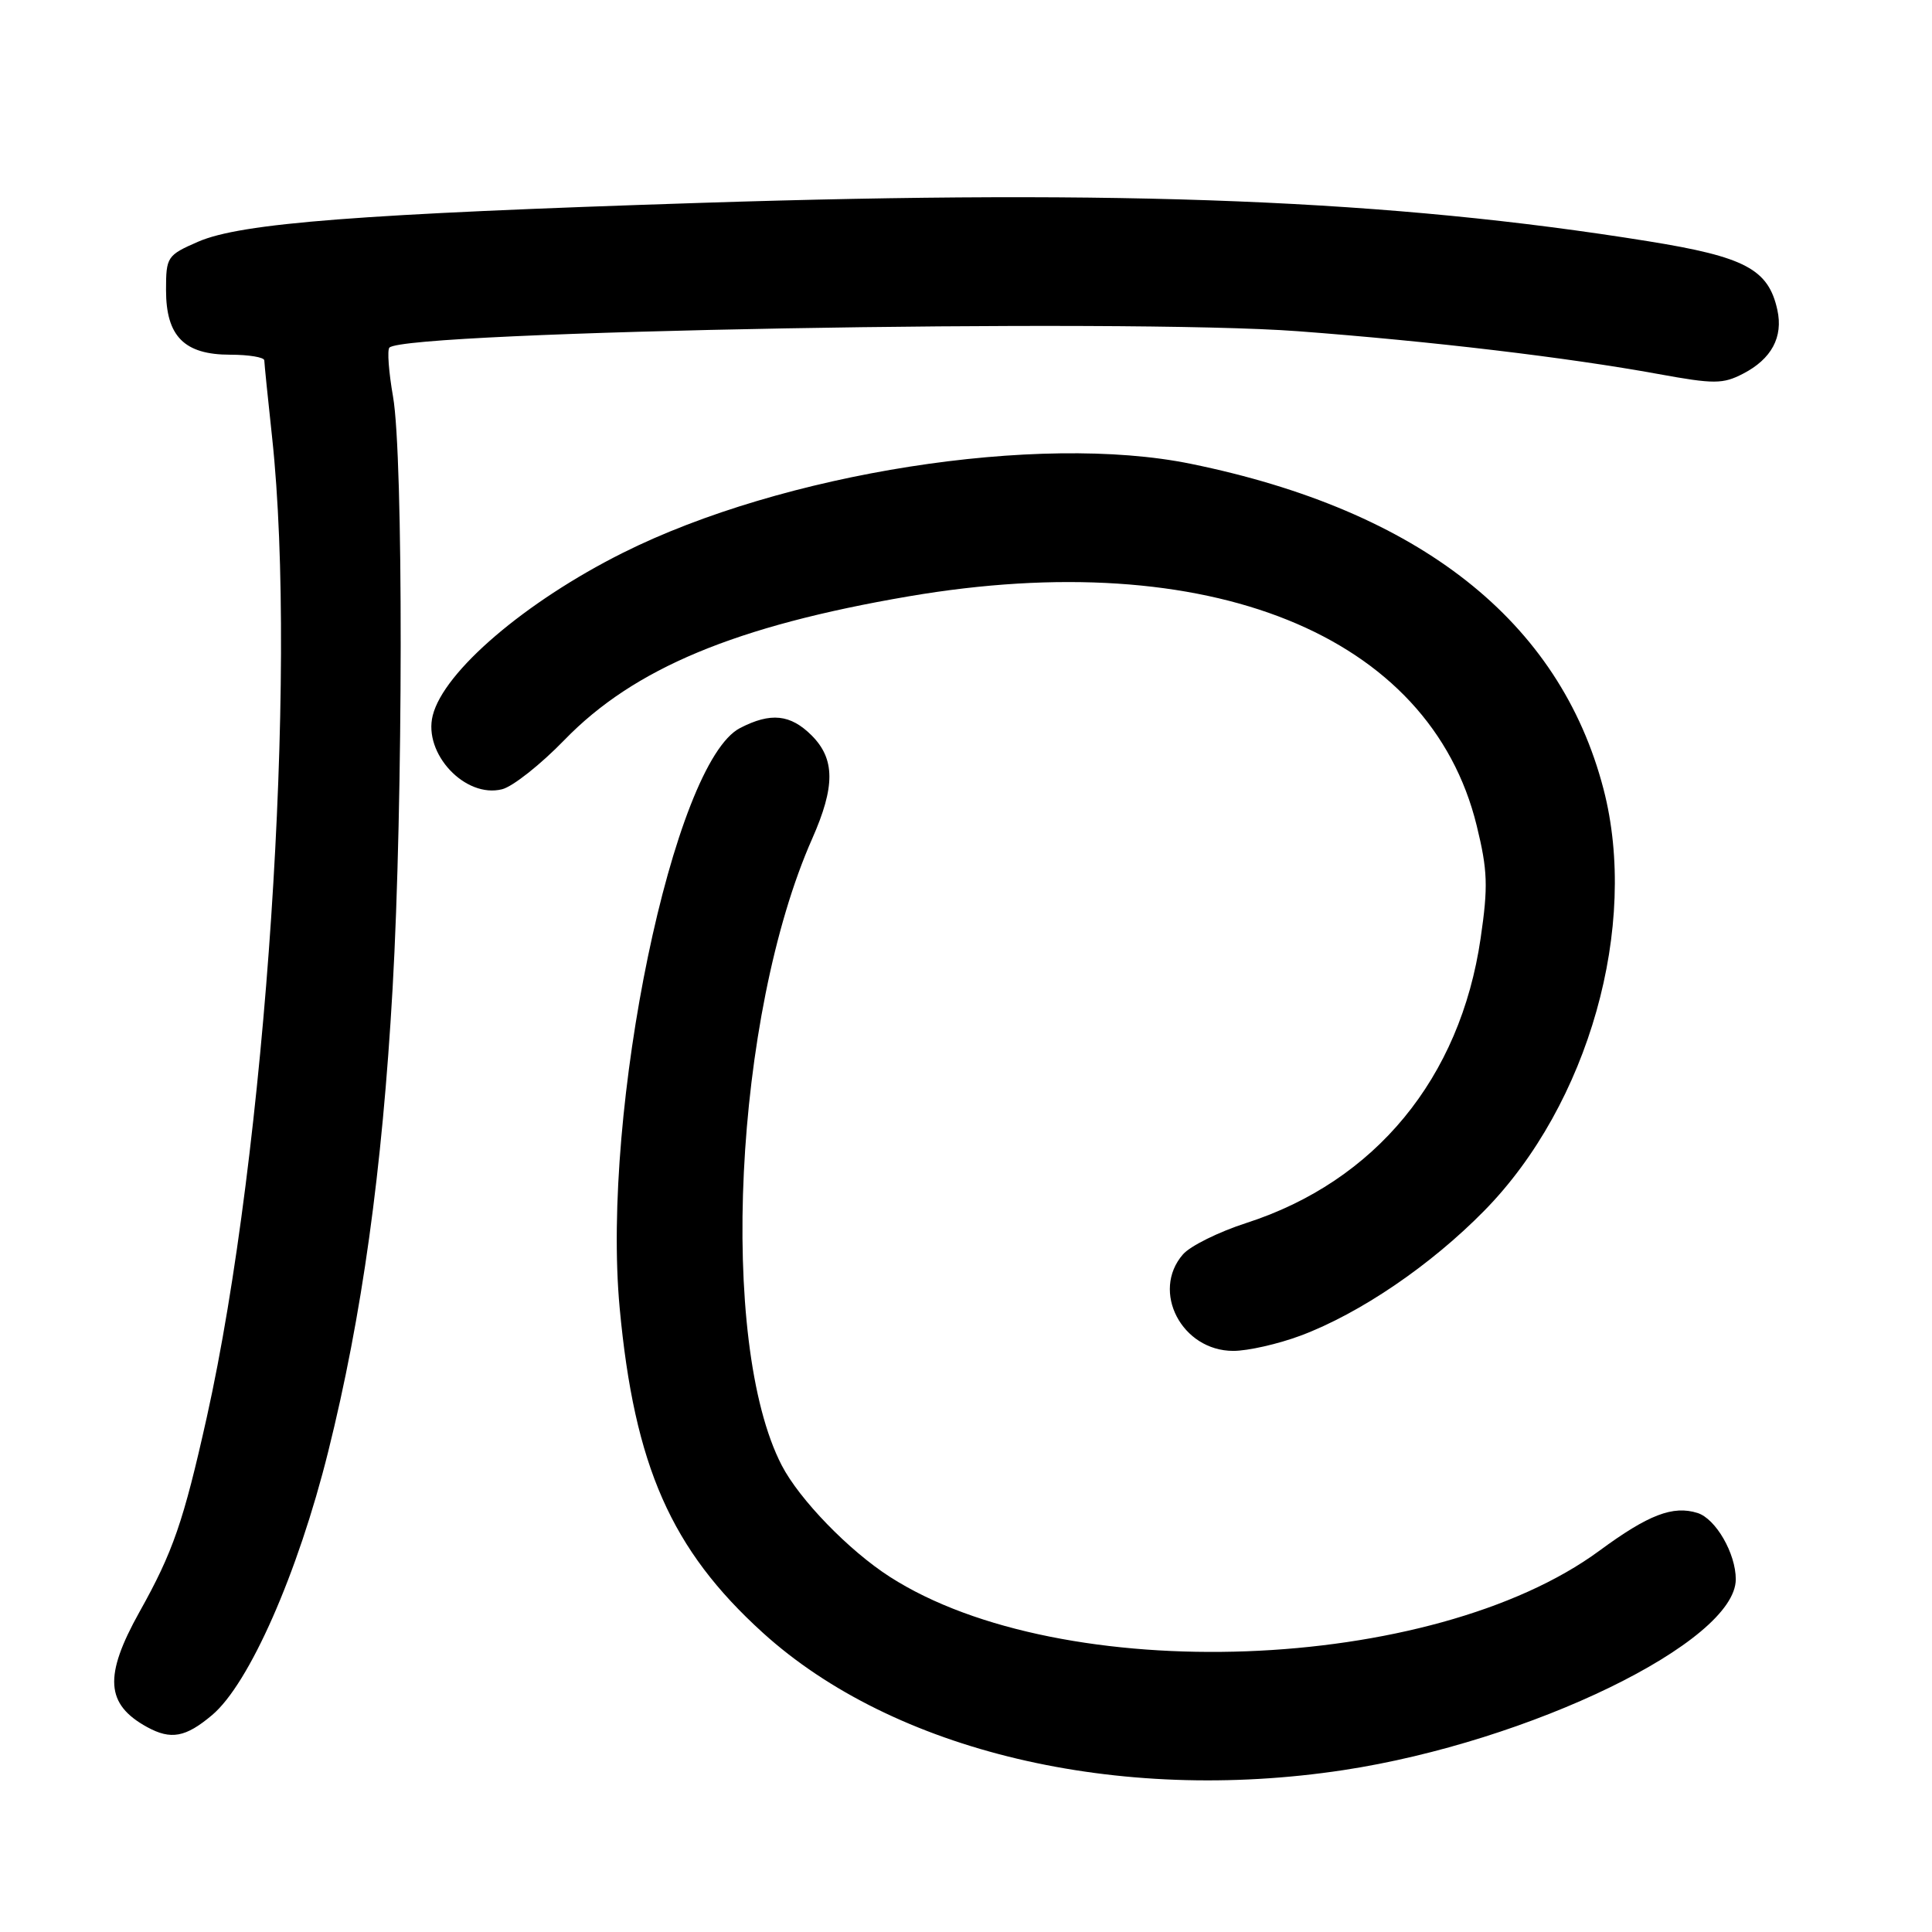 <?xml version="1.0" encoding="UTF-8" standalone="no"?>
<!DOCTYPE svg PUBLIC "-//W3C//DTD SVG 1.1//EN" "http://www.w3.org/Graphics/SVG/1.1/DTD/svg11.dtd" >
<svg xmlns="http://www.w3.org/2000/svg" xmlns:xlink="http://www.w3.org/1999/xlink" version="1.1" viewBox="0 0 256 256">
 <g >
 <path fill="currentColor"
d=" M 178.00 234.55 C 202.76 230.79 230.00 217.55 230.00 209.26 C 230.00 205.84 227.35 201.25 224.94 200.48 C 221.68 199.45 218.42 200.70 211.94 205.47 C 189.80 221.76 140.72 223.58 117.91 208.94 C 112.50 205.47 105.92 198.69 103.58 194.16 C 95.17 177.89 97.27 134.53 107.62 111.13 C 110.68 104.21 110.66 100.57 107.55 97.45 C 104.73 94.64 102.12 94.37 98.06 96.47 C 89.22 101.04 79.67 147.05 82.11 173.32 C 84.06 194.28 88.93 205.32 101.07 216.34 C 118.41 232.07 148.05 239.09 178.00 234.55 Z  M 28.10 227.26 C 33.02 223.12 39.47 208.49 43.49 192.34 C 47.97 174.36 50.64 155.18 52.02 131.00 C 53.42 106.50 53.46 60.42 52.08 52.56 C 51.51 49.30 51.29 46.37 51.60 46.06 C 53.77 43.88 149.07 42.17 172.00 43.89 C 189.69 45.22 207.74 47.37 219.74 49.56 C 227.13 50.91 228.29 50.90 230.96 49.52 C 234.74 47.57 236.30 44.66 235.51 41.07 C 234.33 35.67 231.24 34.03 218.36 31.96 C 184.29 26.48 149.22 25.06 92.89 26.88 C 47.66 28.34 31.90 29.56 26.25 32.03 C 22.14 33.82 22.00 34.04 22.00 38.44 C 22.00 44.56 24.42 47.00 30.50 47.00 C 32.97 47.00 35.01 47.34 35.02 47.75 C 35.03 48.16 35.49 52.77 36.06 58.00 C 39.44 89.49 35.23 152.64 27.40 187.80 C 24.31 201.64 22.92 205.66 18.47 213.61 C 13.74 222.09 13.99 225.83 19.50 228.85 C 22.65 230.57 24.60 230.21 28.10 227.26 Z  M 172.36 176.97 C 180.22 174.02 189.59 167.65 196.70 160.40 C 210.51 146.33 217.19 122.66 212.47 104.54 C 206.67 82.28 188.10 67.65 157.80 61.46 C 137.62 57.33 103.67 62.66 82.50 73.27 C 69.60 79.73 58.80 88.97 57.34 94.80 C 56.06 99.86 61.65 105.81 66.53 104.58 C 67.94 104.23 71.65 101.29 74.79 98.05 C 83.99 88.56 97.47 82.94 120.40 79.02 C 160.18 72.22 189.47 84.04 195.67 109.40 C 197.12 115.32 197.20 117.45 196.19 124.33 C 193.49 142.86 182.24 156.53 165.15 162.05 C 161.49 163.23 157.71 165.10 156.75 166.21 C 152.48 171.11 156.59 179.00 163.42 179.00 C 165.35 179.00 169.37 178.09 172.36 176.97 Z "/>
</g>
</svg>
